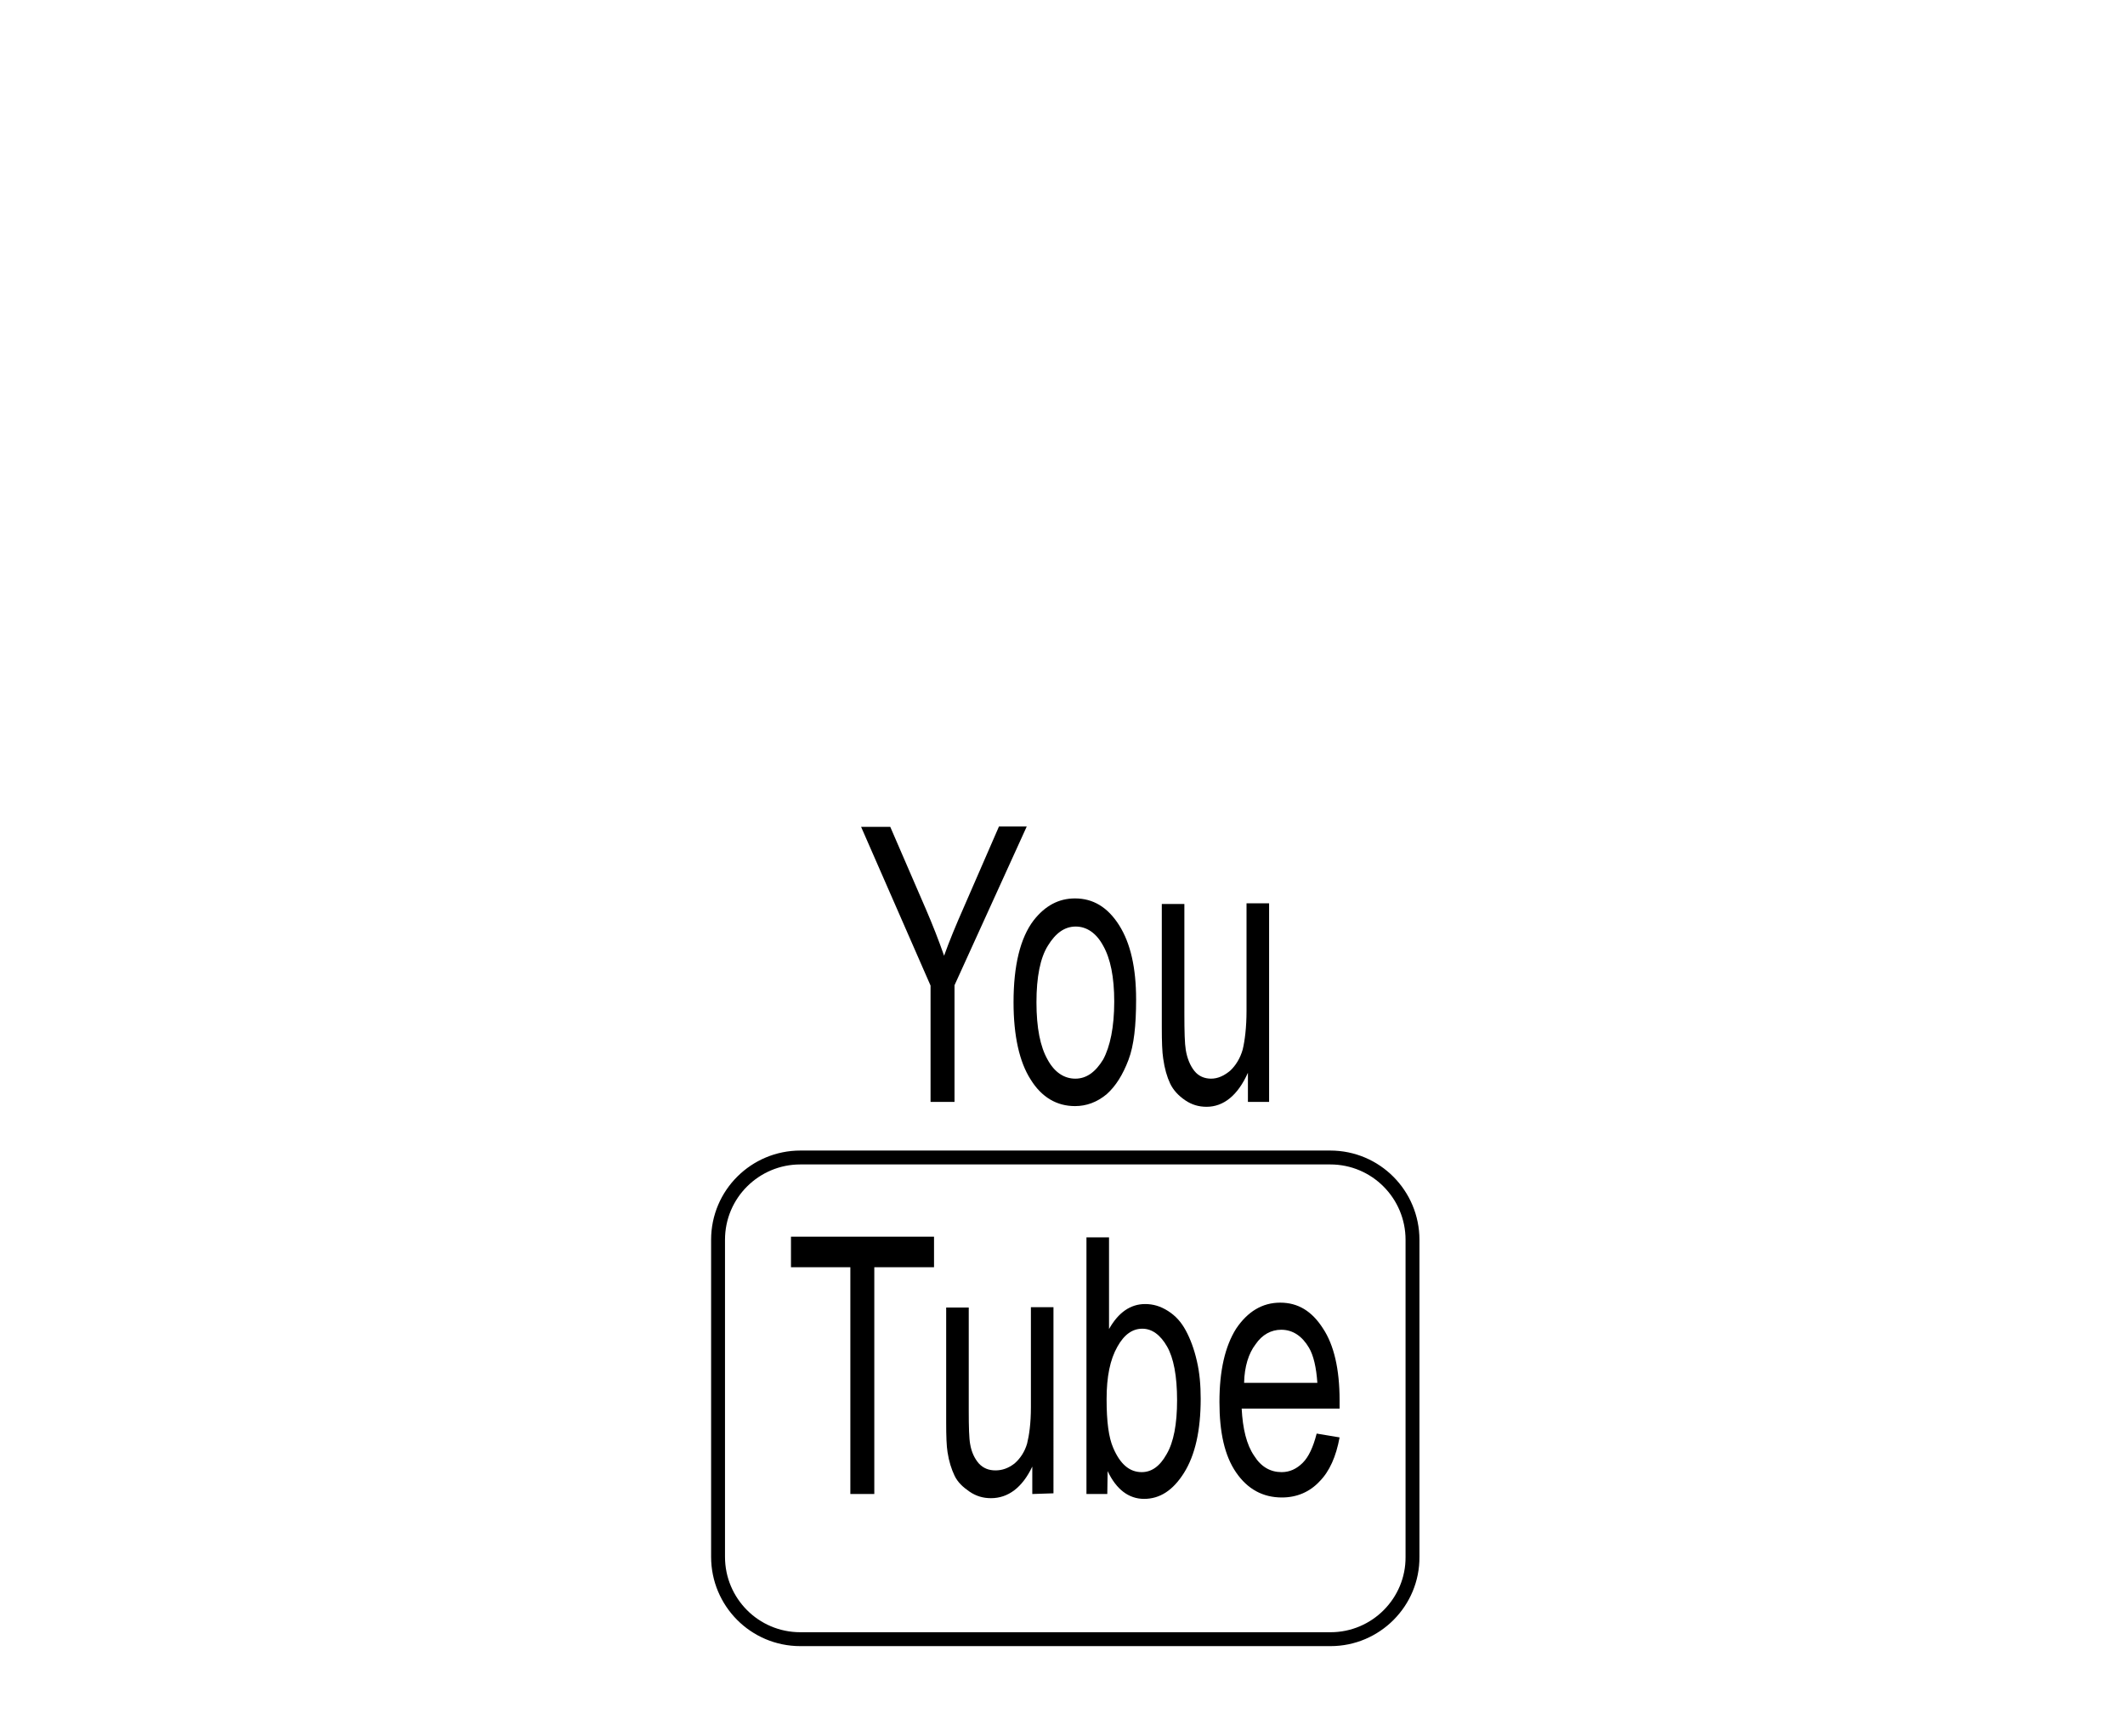 <?xml version="1.0" encoding="utf-8"?>
<!-- Generator: Adobe Illustrator 18.1.1, SVG Export Plug-In . SVG Version: 6.00 Build 0)  -->
<svg version="1.1" class="mainIcon" id="youtube" xmlns="http://www.w3.org/2000/svg" xmlns:xlink="http://www.w3.org/1999/xlink" x="0px" y="0px"
	 viewBox="0 0 612 500" enable-background="new 0 0 612 500" xml:space="preserve">
<g>
	<g enable-background="new    ">
		<path d="M268,317.3v-33.5l-20-45.7h8.4l10.3,23.8c1.9,4.4,3.7,9,5.2,13.3c1.5-4.2,3.4-8.8,5.7-14l10.1-23.2h8l-20.8,45.7v33.6H268
			L268,317.3z"/>
		<path d="M291.9,288.6c0-10.5,1.9-18.5,5.8-23.6c3.3-4.2,7.2-6.3,11.9-6.3c5.2,0,9.4,2.5,12.7,7.7c3.3,5.2,4.9,12.3,4.9,21.4
			c0,7.4-0.6,13.2-2.2,17.4c-1.6,4.2-3.6,7.5-6.3,9.9c-2.8,2.3-5.8,3.4-9.1,3.4c-5.2,0-9.6-2.5-12.8-7.7
			C293.6,305.8,291.9,298.3,291.9,288.6z M298.5,288.6c0,7.4,1.1,12.8,3.2,16.5c2,3.7,4.8,5.5,8,5.5s5.8-1.9,8-5.5
			c2-3.7,3.2-9.3,3.2-16.7c0-7.1-1.1-12.4-3.2-16.1c-2-3.7-4.8-5.5-7.9-5.5c-3.2,0-5.8,1.9-8,5.5
			C299.6,275.8,298.5,281.3,298.5,288.6z"/>
		<path d="M359.4,317.3v-8.4c-2.9,6.5-7,9.8-11.9,9.8c-2.3,0-4.3-0.6-6.2-1.9c-1.9-1.3-3.4-2.9-4.3-4.8c-0.9-1.9-1.6-4.3-2-7.2
			c-0.3-1.9-0.4-4.9-0.4-9v-35.5h6.5V292c0,5.1,0.1,8.5,0.4,10.3c0.4,2.5,1.3,4.6,2.5,6.1s2.9,2.2,4.8,2.2s3.7-0.8,5.5-2.3
			c1.6-1.5,2.9-3.6,3.6-6.1c0.6-2.5,1.1-6.3,1.1-11.2v-30.9h6.5v57.2H359.4z"/>
	</g>
	<g enable-background="new    ">
		<path d="M244.9,430.2v-65.3h-17.1v-8.8H269v8.8h-17.2v65.3H244.9L244.9,430.2z"/>
		<path d="M297.3,430.2v-7.9c-2.9,6.1-7,9.1-11.9,9.1c-2.3,0-4.3-0.6-6.2-1.9c-1.9-1.3-3.4-2.7-4.3-4.6s-1.6-4.1-2-6.7
			c-0.3-1.8-0.4-4.7-0.4-8.5v-33.2h6.5v29.7c0,4.7,0.1,8,0.4,9.6c0.4,2.4,1.3,4.2,2.5,5.6c1.3,1.4,2.9,2,4.8,2s3.7-0.6,5.5-2
			c1.6-1.4,2.9-3.3,3.6-5.7c0.6-2.4,1.1-5.8,1.1-10.5v-28.8h6.5V430L297.3,430.2L297.3,430.2z"/>
		<path d="M318.9,430.2h-6v-73.9h6.5v26.4c2.7-4.8,6.2-7.2,10.4-7.2c2.3,0,4.4,0.6,6.6,2s3.8,3.2,5.1,5.6c1.3,2.4,2.4,5.3,3.2,8.8
			c0.8,3.4,1.1,7,1.1,10.9c0,9.1-1.6,16.2-4.8,21.3c-3.2,5.1-7,7.5-11.5,7.5c-4.4,0-8-2.7-10.5-8L318.9,430.2L318.9,430.2z
			 M318.7,402.9c0,6.5,0.6,11,1.9,14c2,4.7,4.7,7,8.2,7c2.8,0,5.2-1.6,7.2-5.2c2-3.4,3-8.6,3-15.5c0-7-1-12.2-2.9-15.5
			s-4.3-5.1-7.1-5.1s-5.2,1.6-7.2,5.2C319.7,391.5,318.7,396.4,318.7,402.9z"/>
		<path d="M379.2,412.8l6.6,1.1c-1,5.5-2.9,9.8-5.8,12.7c-2.8,3-6.5,4.6-10.8,4.6c-5.5,0-9.9-2.4-13.2-7.2
			c-3.3-4.8-4.8-11.5-4.8-20.3c0-9,1.6-16,4.8-21.1c3.3-4.9,7.5-7.5,12.7-7.5c5.1,0,9.1,2.4,12.3,7.4c3.2,4.8,4.8,11.8,4.8,20.7
			c0,0.5,0,1.3,0,2.4h-28.2c0.3,5.8,1.4,10.4,3.6,13.6c2,3.2,4.7,4.7,7.9,4.7c2.3,0,4.3-0.9,6.1-2.7
			C376.9,419.5,378.2,416.7,379.2,412.8z M358.3,398.2h21.1c-0.3-4.4-1.1-7.9-2.4-10.1c-2-3.4-4.7-5.2-8-5.2c-2.9,0-5.5,1.4-7.4,4.2
			C359.6,389.7,358.4,393.5,358.3,398.2z"/>
	</g>
	<path fill="none" stroke="#000000" stroke-width="4" stroke-miterlimit="10" d="M383.2,472H230.5c-13.2,0-23.7-10.7-23.7-23.7V357
		c0-13.2,10.7-23.7,23.7-23.7h152.6c13.2,0,23.7,10.7,23.7,23.7v91.3C406.9,461.3,396.3,472,383.2,472z"/>
</g>
</svg>
